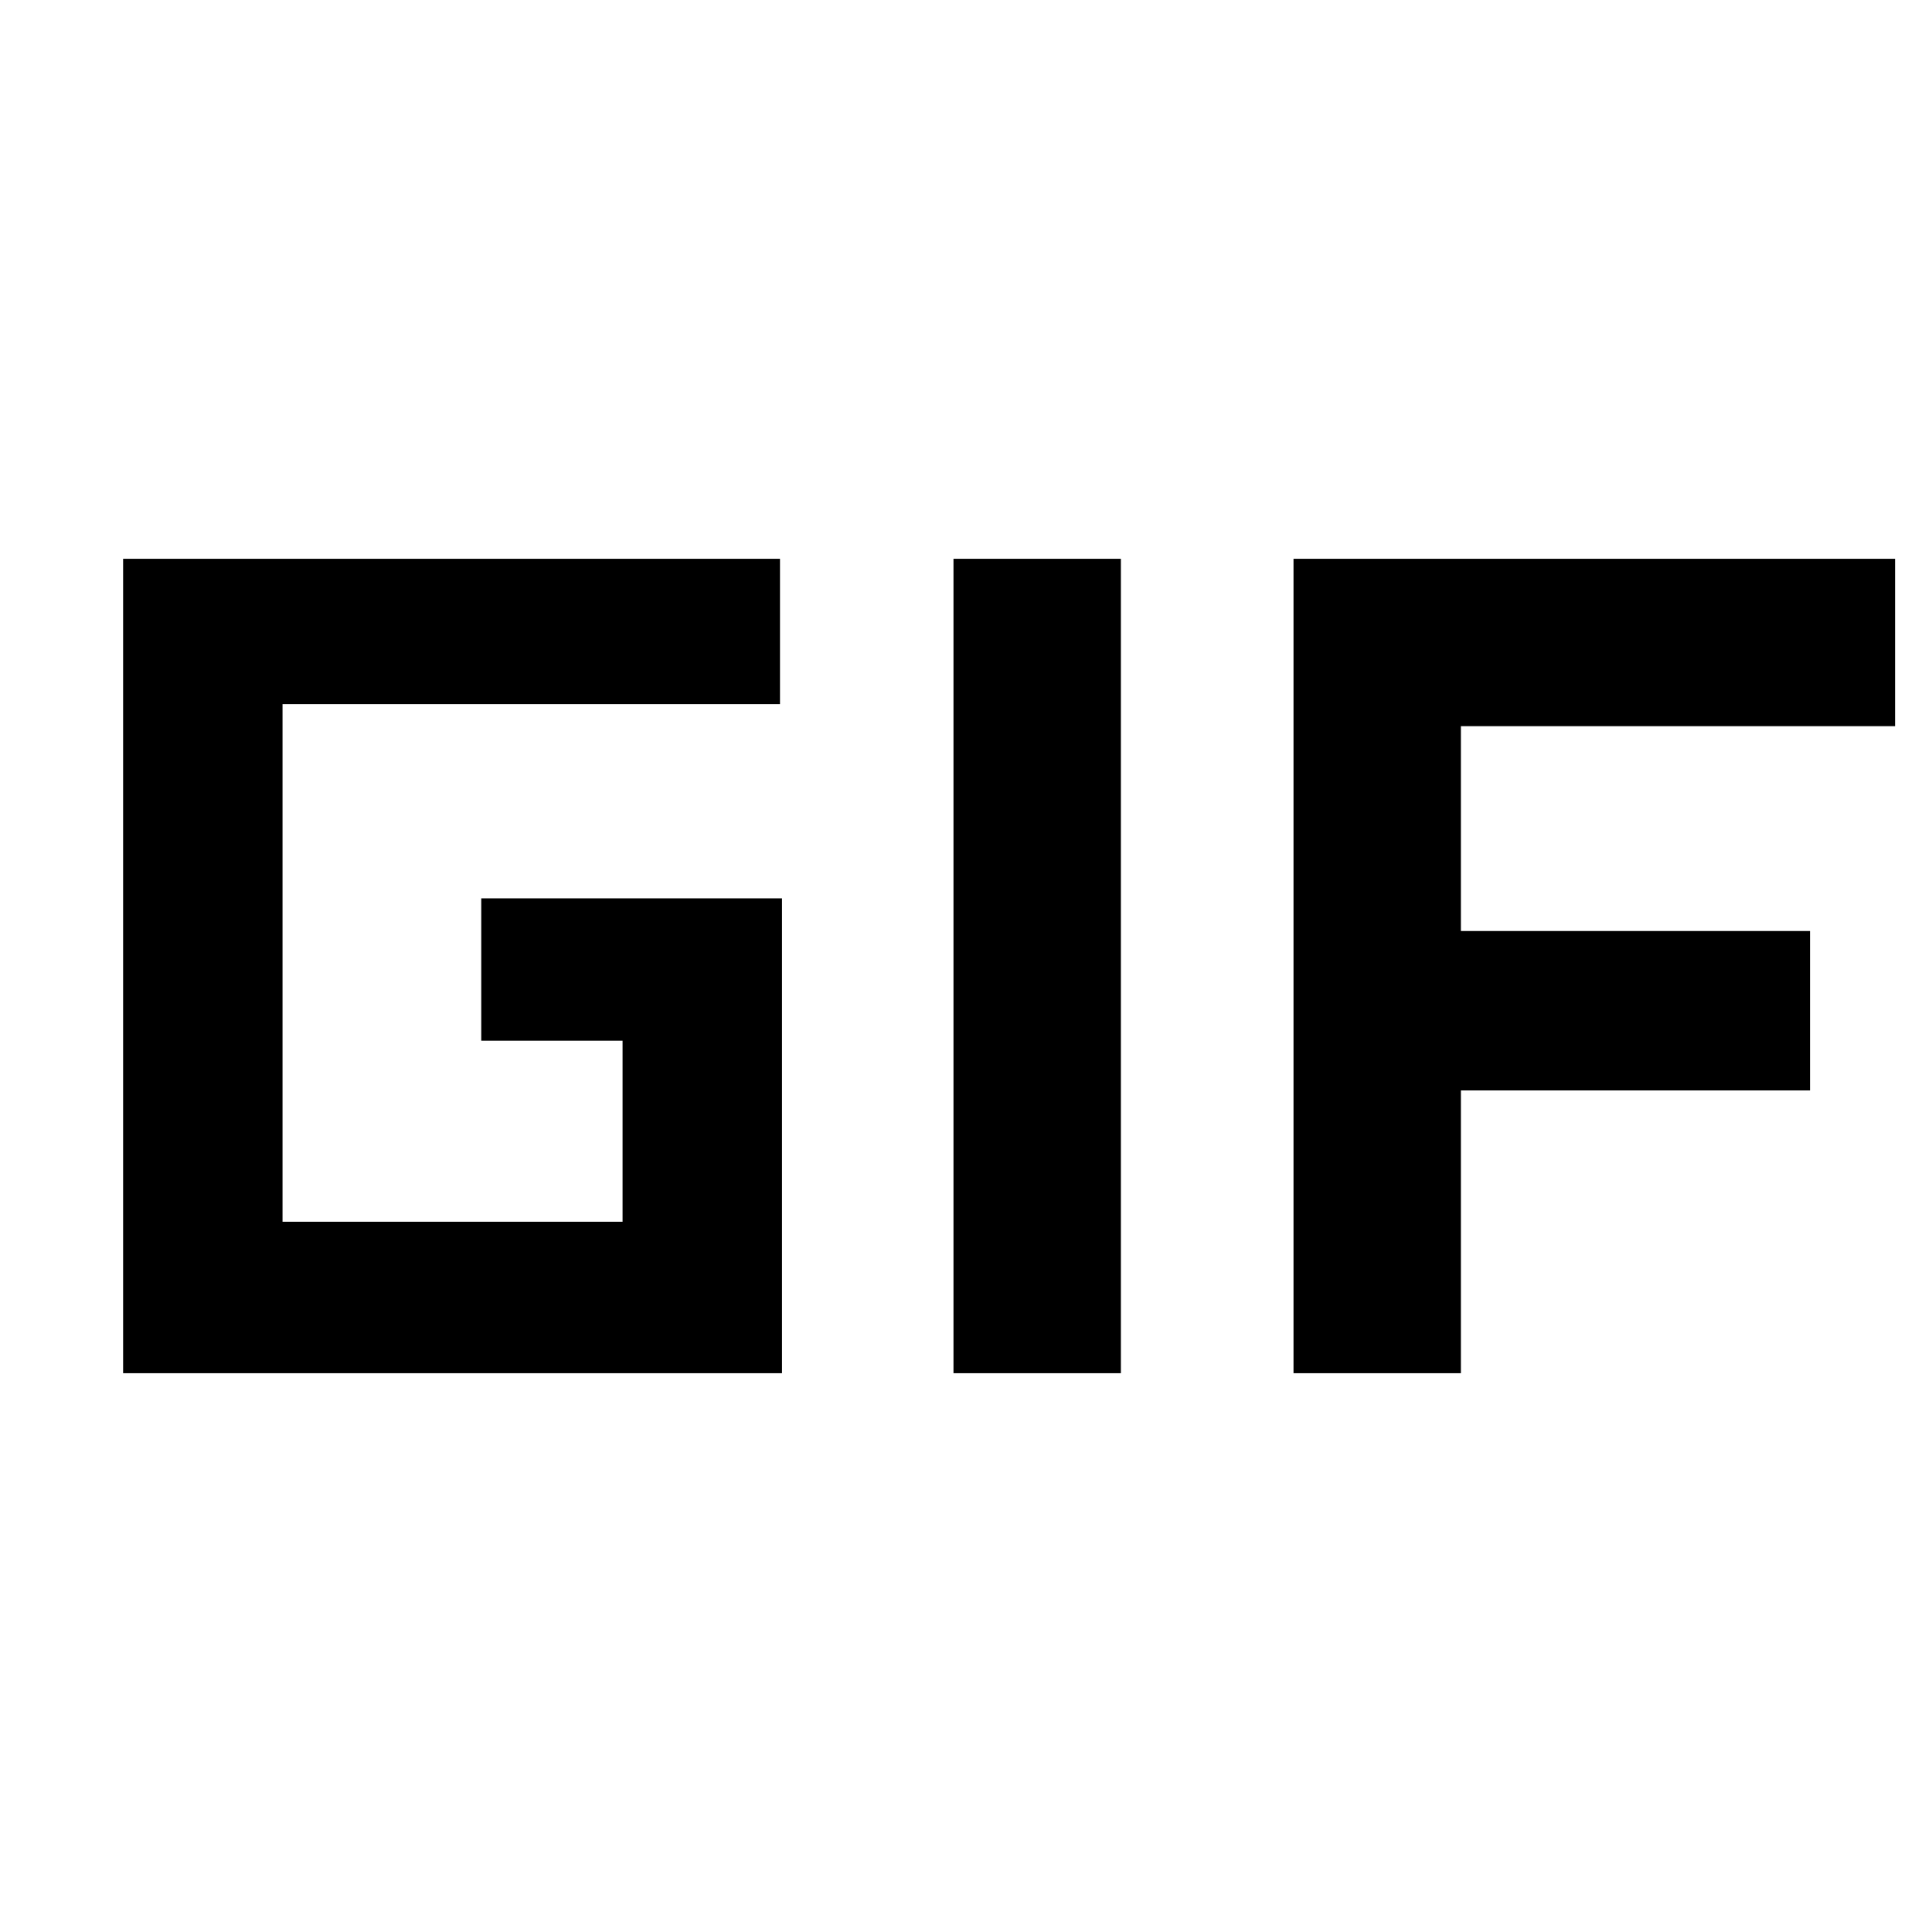 <svg xmlns="http://www.w3.org/2000/svg" height="48" viewBox="0 -960 960 960" width="48"><path d="M61.17-277.65v-404.7h326.4v72.22H140.39v257.22h168.96v-89.96h-70.22v-70.74h149.44v235.96H61.17Zm412.61 0v-404.7h83.18v404.7h-83.18Zm168.96 0v-404.7h298.91v83.18H725.91v101.78h173.48v79.22H725.91v140.52h-83.17Z"/></svg>